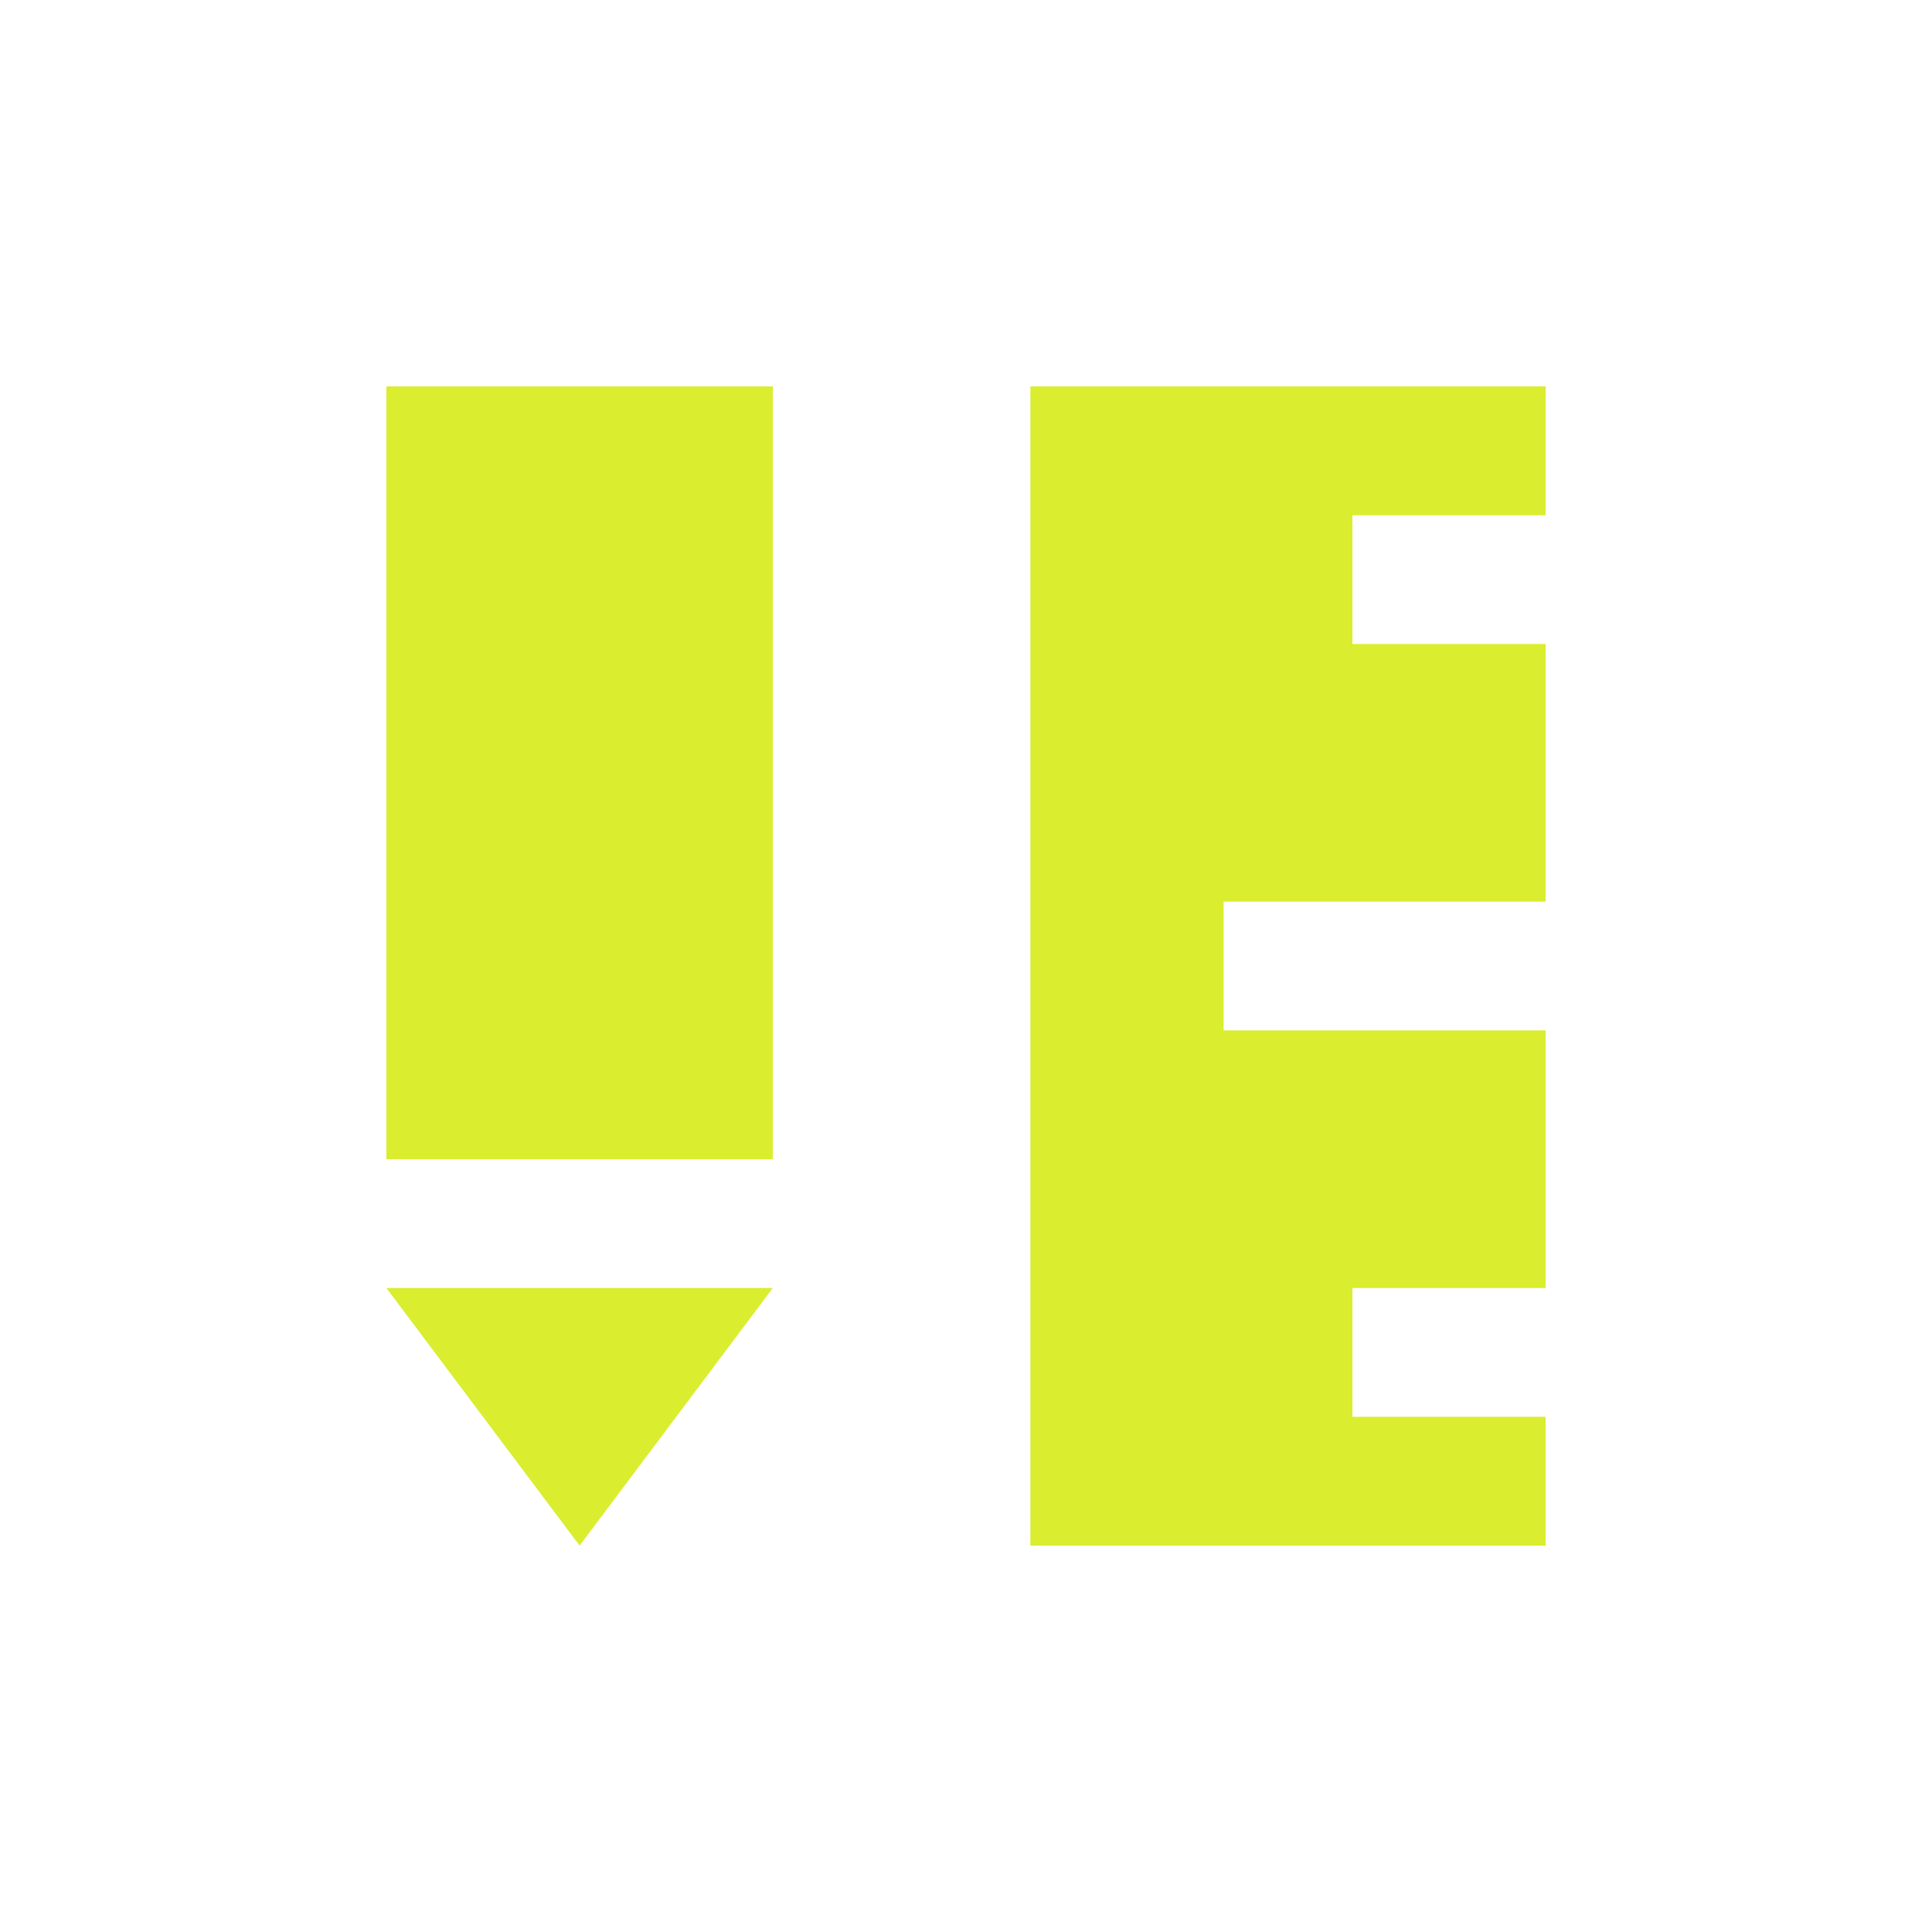 <svg xmlns="http://www.w3.org/2000/svg" viewBox="0 0 15 15" height="15" width="15"><title>school-11.svg</title><rect fill="none" x="0" y="0" width="15" height="15"></rect><path fill="#daed2f" transform="translate(2 2)" d="M8.5,9V8H10V6H7.5V5H10V3H8.5V2H10V1H6v9h4V9H8.5z M4,7H1V1h3V7z M4,8l-1.5,2L1,8H4z"></path></svg>